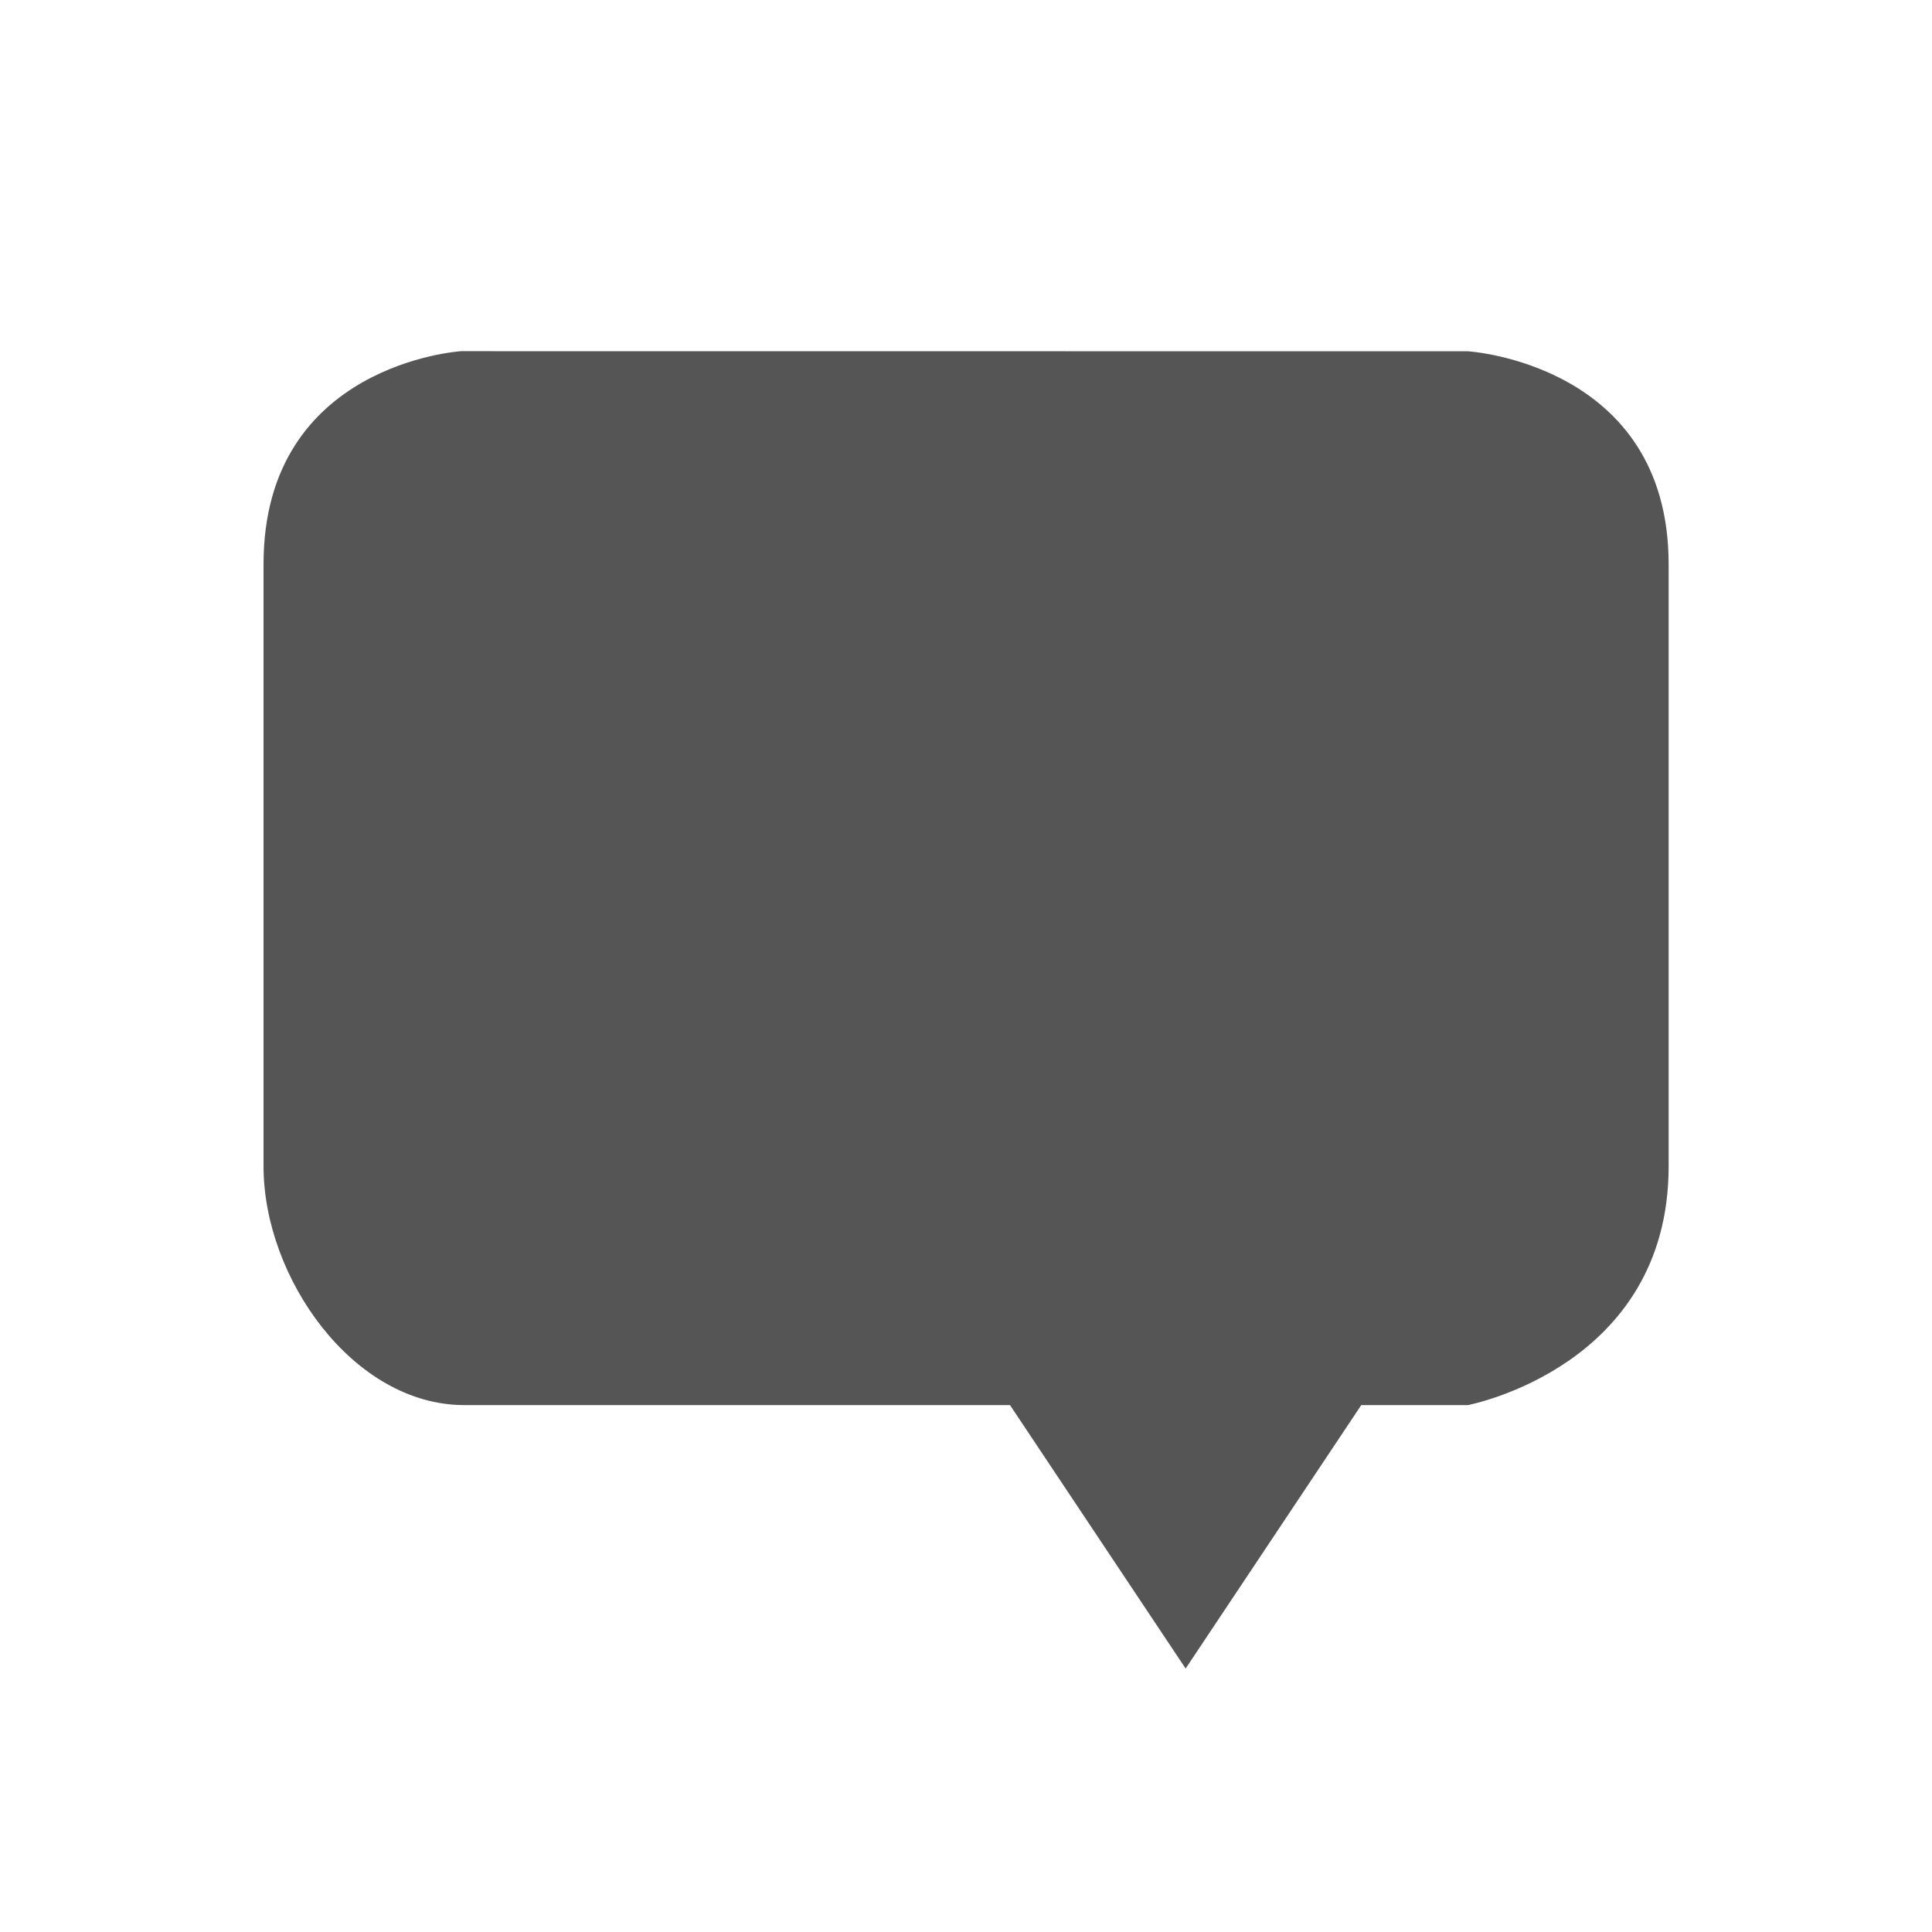 <?xml version="1.0" encoding="UTF-8" standalone="no"?>
<!-- Created with Inkscape (http://www.inkscape.org/) -->
<svg height="22" id="svg7384" inkscape:export-filename="/home/sam/source-symbolic.png" inkscape:export-xdpi="270" inkscape:export-ydpi="270" inkscape:version="0.91 r13725" sodipodi:docname="pidgin-tray-available.svg" style="enable-background:new" version="1.1" width="22" xmlns="http://www.w3.org/2000/svg" xmlns:cc="http://creativecommons.org/ns#" xmlns:dc="http://purl.org/dc/elements/1.1/" xmlns:inkscape="http://www.inkscape.org/namespaces/inkscape" xmlns:osb="http://www.openswatchbook.org/uri/2009/osb" xmlns:rdf="http://www.w3.org/1999/02/22-rdf-syntax-ns#" xmlns:sodipodi="http://sodipodi.sourceforge.net/DTD/sodipodi-0.dtd" xmlns:svg="http://www.w3.org/2000/svg">
 <sodipodi:namedview bordercolor="#666666" borderlayer="false" borderopacity="1" gridtolerance="10" guidetolerance="10" id="namedview88" inkscape:bbox-nodes="true" inkscape:bbox-paths="false" inkscape:current-layer="layer9" inkscape:cx="7.2234523" inkscape:cy="8.1088746" inkscape:guide-bbox="true" inkscape:object-nodes="true" inkscape:object-paths="true" inkscape:pageopacity="1" inkscape:pageshadow="2" inkscape:showpageshadow="false" inkscape:snap-bbox="true" inkscape:snap-bbox-edge-midpoints="false" inkscape:snap-bbox-midpoints="true" inkscape:snap-center="false" inkscape:snap-global="true" inkscape:snap-grids="true" inkscape:snap-intersection-paths="true" inkscape:snap-midpoints="true" inkscape:snap-nodes="true" inkscape:snap-object-midpoints="true" inkscape:snap-others="true" inkscape:snap-page="false" inkscape:snap-smooth-nodes="true" inkscape:snap-to-guides="true" inkscape:window-height="849" inkscape:window-maximized="1" inkscape:window-width="1600" inkscape:window-x="0" inkscape:window-y="0" inkscape:zoom="21.310474" objecttolerance="10" pagecolor="#f796f7" showborder="true" showgrid="false" showguides="true">
  <inkscape:grid color="#000000" dotted="false" empcolor="#0800ff" empopacity="0.463" empspacing="4" enabled="true" id="grid4866" opacity="0.165" originx="-24" originy="-492.003" snapvisiblegridlinesonly="true" spacingx="0.25px" spacingy="0.25px" type="xygrid" visible="true">
  </inkscape:grid>
 </sodipodi:namedview>
 <title id="title8473">
  Paper Symbolic Icon Theme
 </title>
 <defs id="defs7386">
  <style id="current-color-scheme" type="text/css">
   .ColorScheme-Text { color:#555555; }
  </style>
  <lineargradient id="linearGradient5606" osb:paint="solid">
   <stop id="stop5608" offset="0" style="stop-color:#000000;stop-opacity:1;">
   </stop>
  </lineargradient>
  <filter id="filter7554" inkscape:collect="always" style="color-interpolation-filters:sRGB">
   <feblend id="feBlend7556" in2="BackgroundImage" inkscape:collect="always" mode="darken">
   </feblend>
  </filter>
 </defs>
 <g id="layer9" inkscape:groupmode="layer" inkscape:label="status" style="display:inline" transform="translate(-265,281.003)">
  <path class="ColorScheme-Text" d="m 281.715,-277.003 c 0,0 2.286,0.139 2.286,2.425 l 0,6.857 c 0,2.286 -2.286,2.718 -2.286,2.718 l -1.214,-2e-5 -2,3 -2,-3 -6.214,2e-5 c -1.266,0 -2.286,-1.452 -2.286,-2.718 l 0,-1.143 0,-2.286 0,-3.429 c 0,-2.286 2.25,-2.425 2.25,-2.425 z" id="path3003-2" inkscape:connector-curvature="0" sodipodi:nodetypes="cssccccssccscc" style="fill:currentColor">
  </path>
 </g>
 <g id="layer10" inkscape:groupmode="layer" inkscape:label="devices" style="display:inline;filter:url(#filter7554)" transform="translate(-265,281.003)">
 </g>
 <g id="layer1" inkscape:groupmode="layer" inkscape:label="places" style="display:inline" transform="translate(-24,-335.997)">
 </g>
 <g id="layer14" inkscape:groupmode="layer" inkscape:label="mimetypes" style="display:inline" transform="translate(-265,281.003)">
 </g>
 <g id="layer15" inkscape:groupmode="layer" inkscape:label="emblems" style="display:inline" transform="translate(-265,281.003)">
 </g>
 <g id="g71291" inkscape:groupmode="layer" inkscape:label="emotes" style="display:inline" transform="translate(-265,281.003)">
 </g>
 <g id="layer2" inkscape:groupmode="layer" inkscape:label="categories" style="display:inline" transform="translate(-24,-185.997)">
 </g>
 <g id="g6058" inkscape:groupmode="layer" inkscape:label="apps" style="display:inline" transform="translate(-24,-185.997)">
 </g>
 <g id="layer12" inkscape:groupmode="layer" inkscape:label="actions" style="display:inline" transform="translate(-265,281.003)">
 </g>
</svg>

